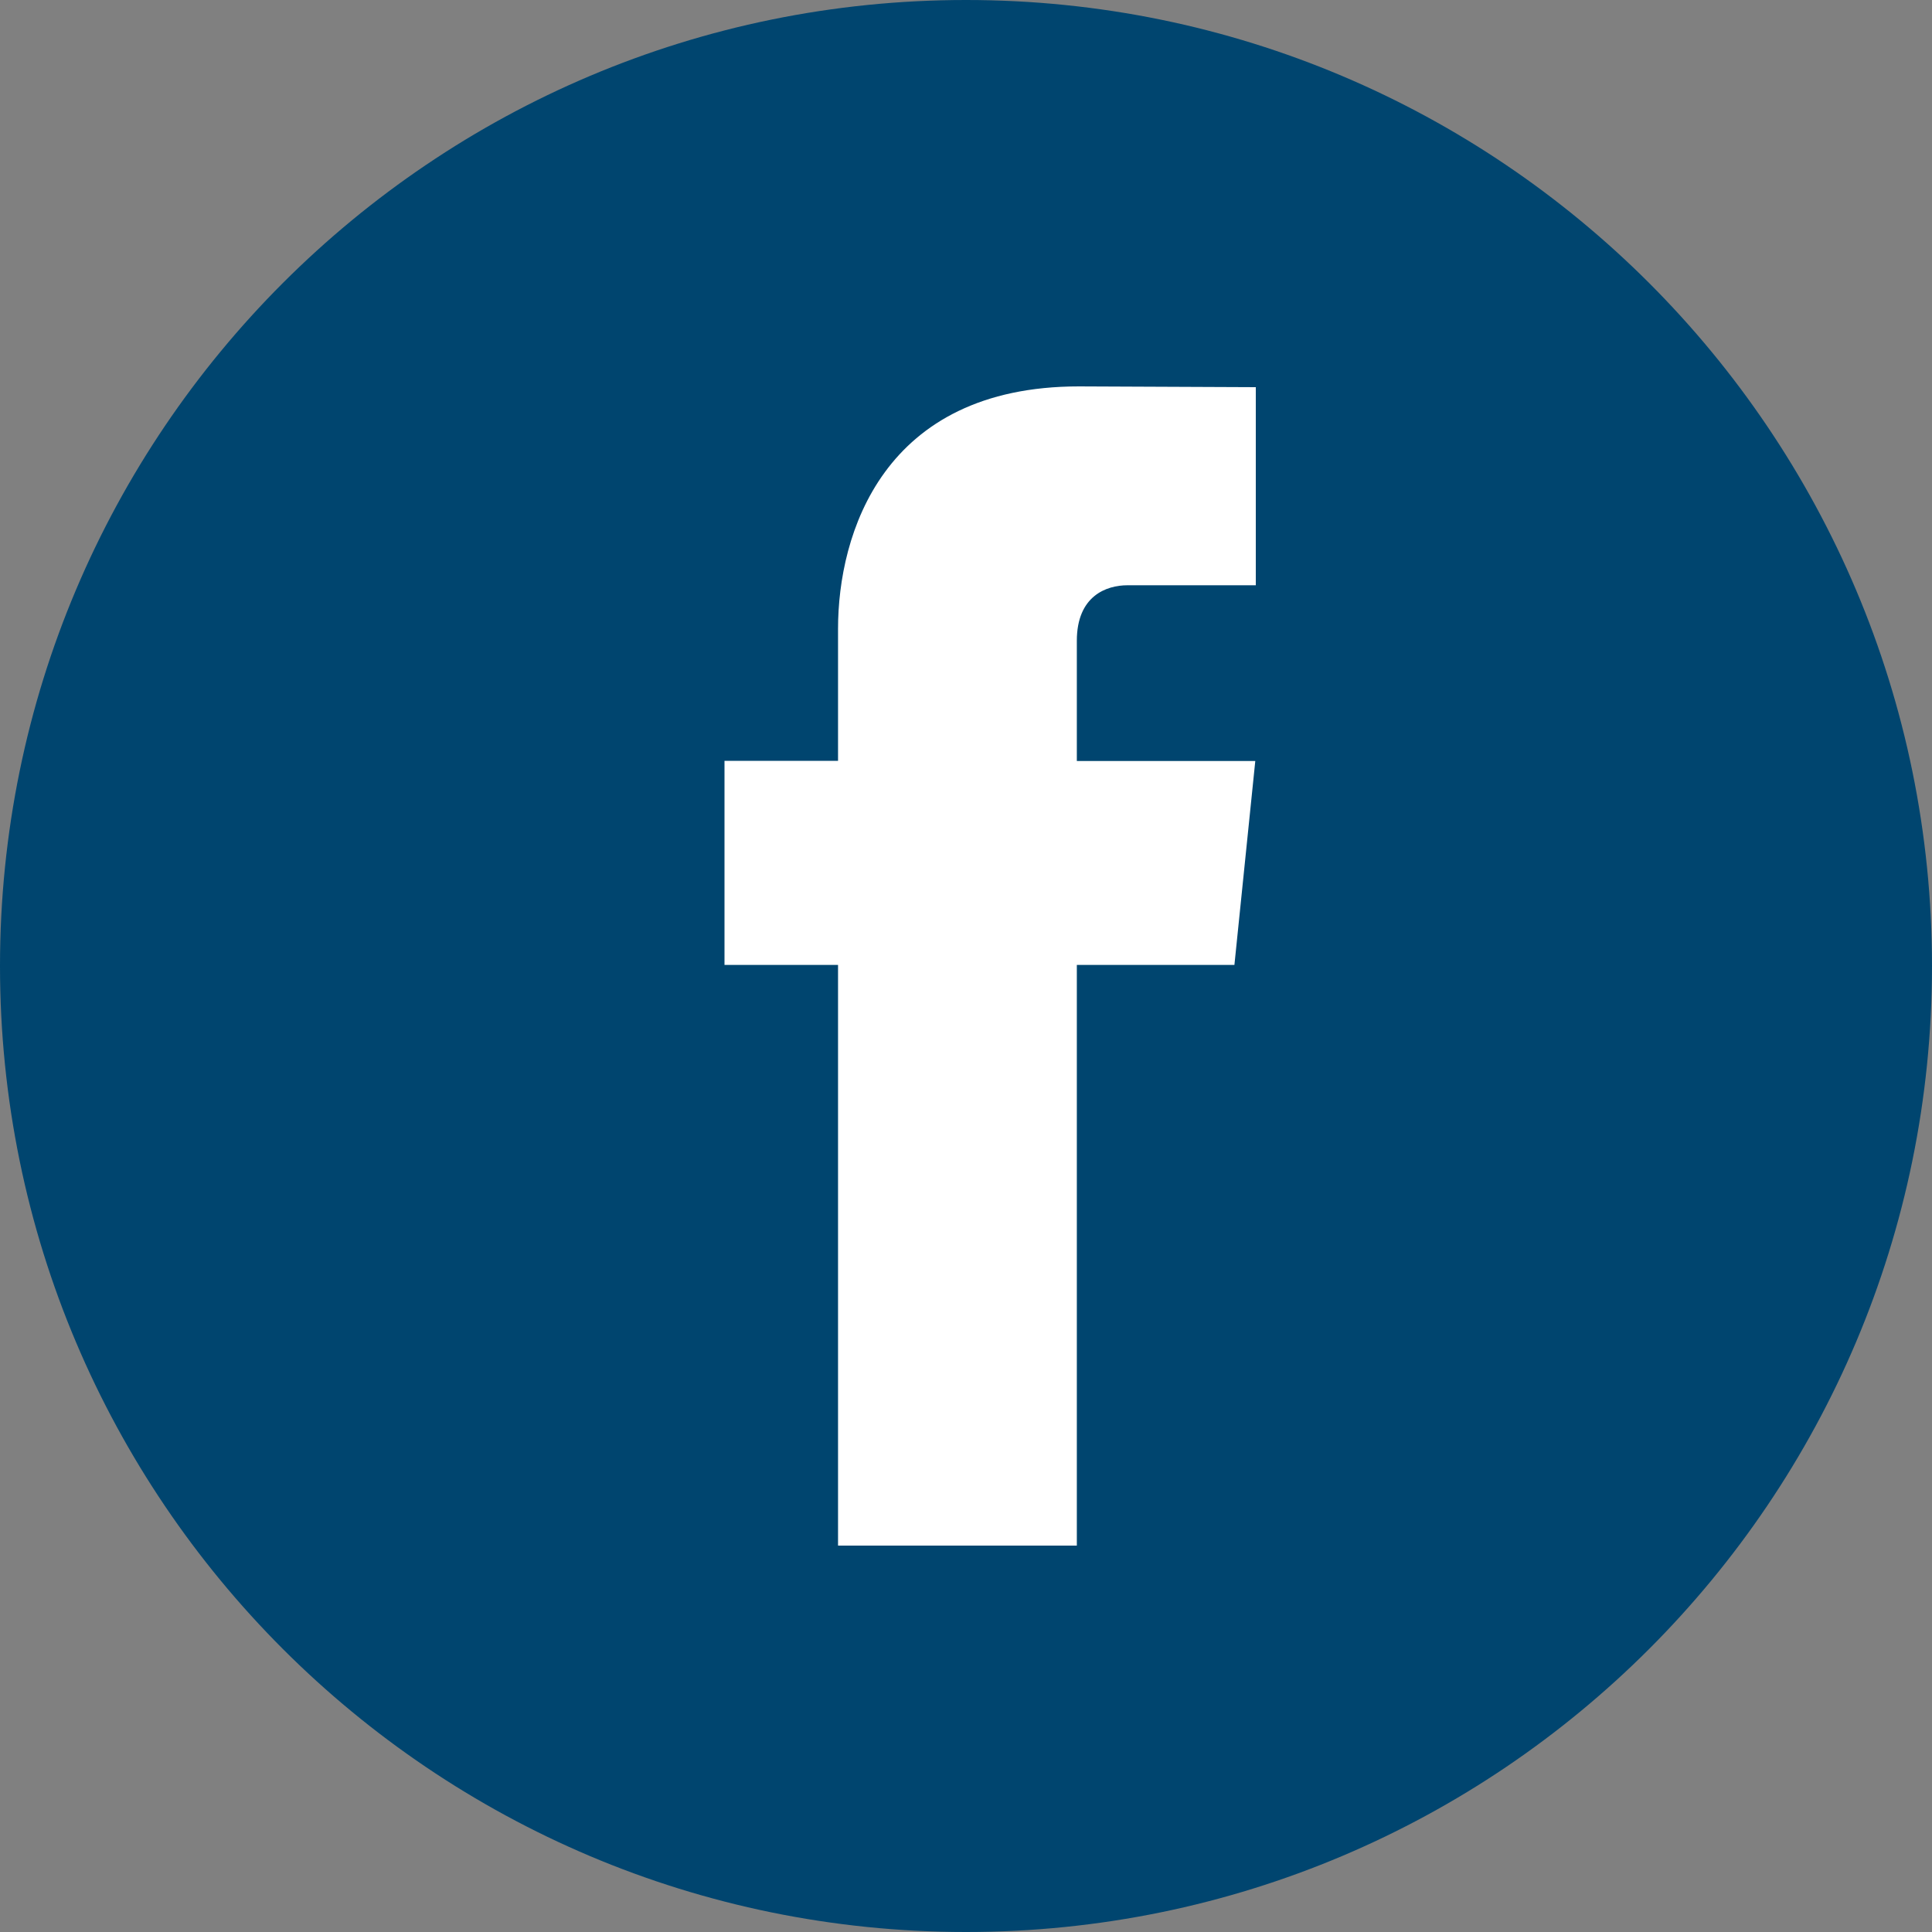 <svg width="30" height="30" viewBox="0 0 30 30" fill="none" xmlns="http://www.w3.org/2000/svg">
<rect x="0" y="0" width="30" height="30" fill="#808080" stroke="none"/>
<path d="M15 30C23.284 30 30 23.284 30 15C30 6.716 23.284 0 15 0C6.716 0 0 6.716 0 15C0 23.284 6.716 30 15 30Z" fill="#00456F"/>
<path d="M19.168 14.983H16.721V24H13.013V14.983H11.25V11.814H13.013V9.763C13.013 8.296 13.706 6 16.754 6L19.5 6.012V9.088H17.507C17.181 9.088 16.721 9.252 16.721 9.951V11.817H19.492L19.168 14.983Z" fill="white"/>
</svg>
